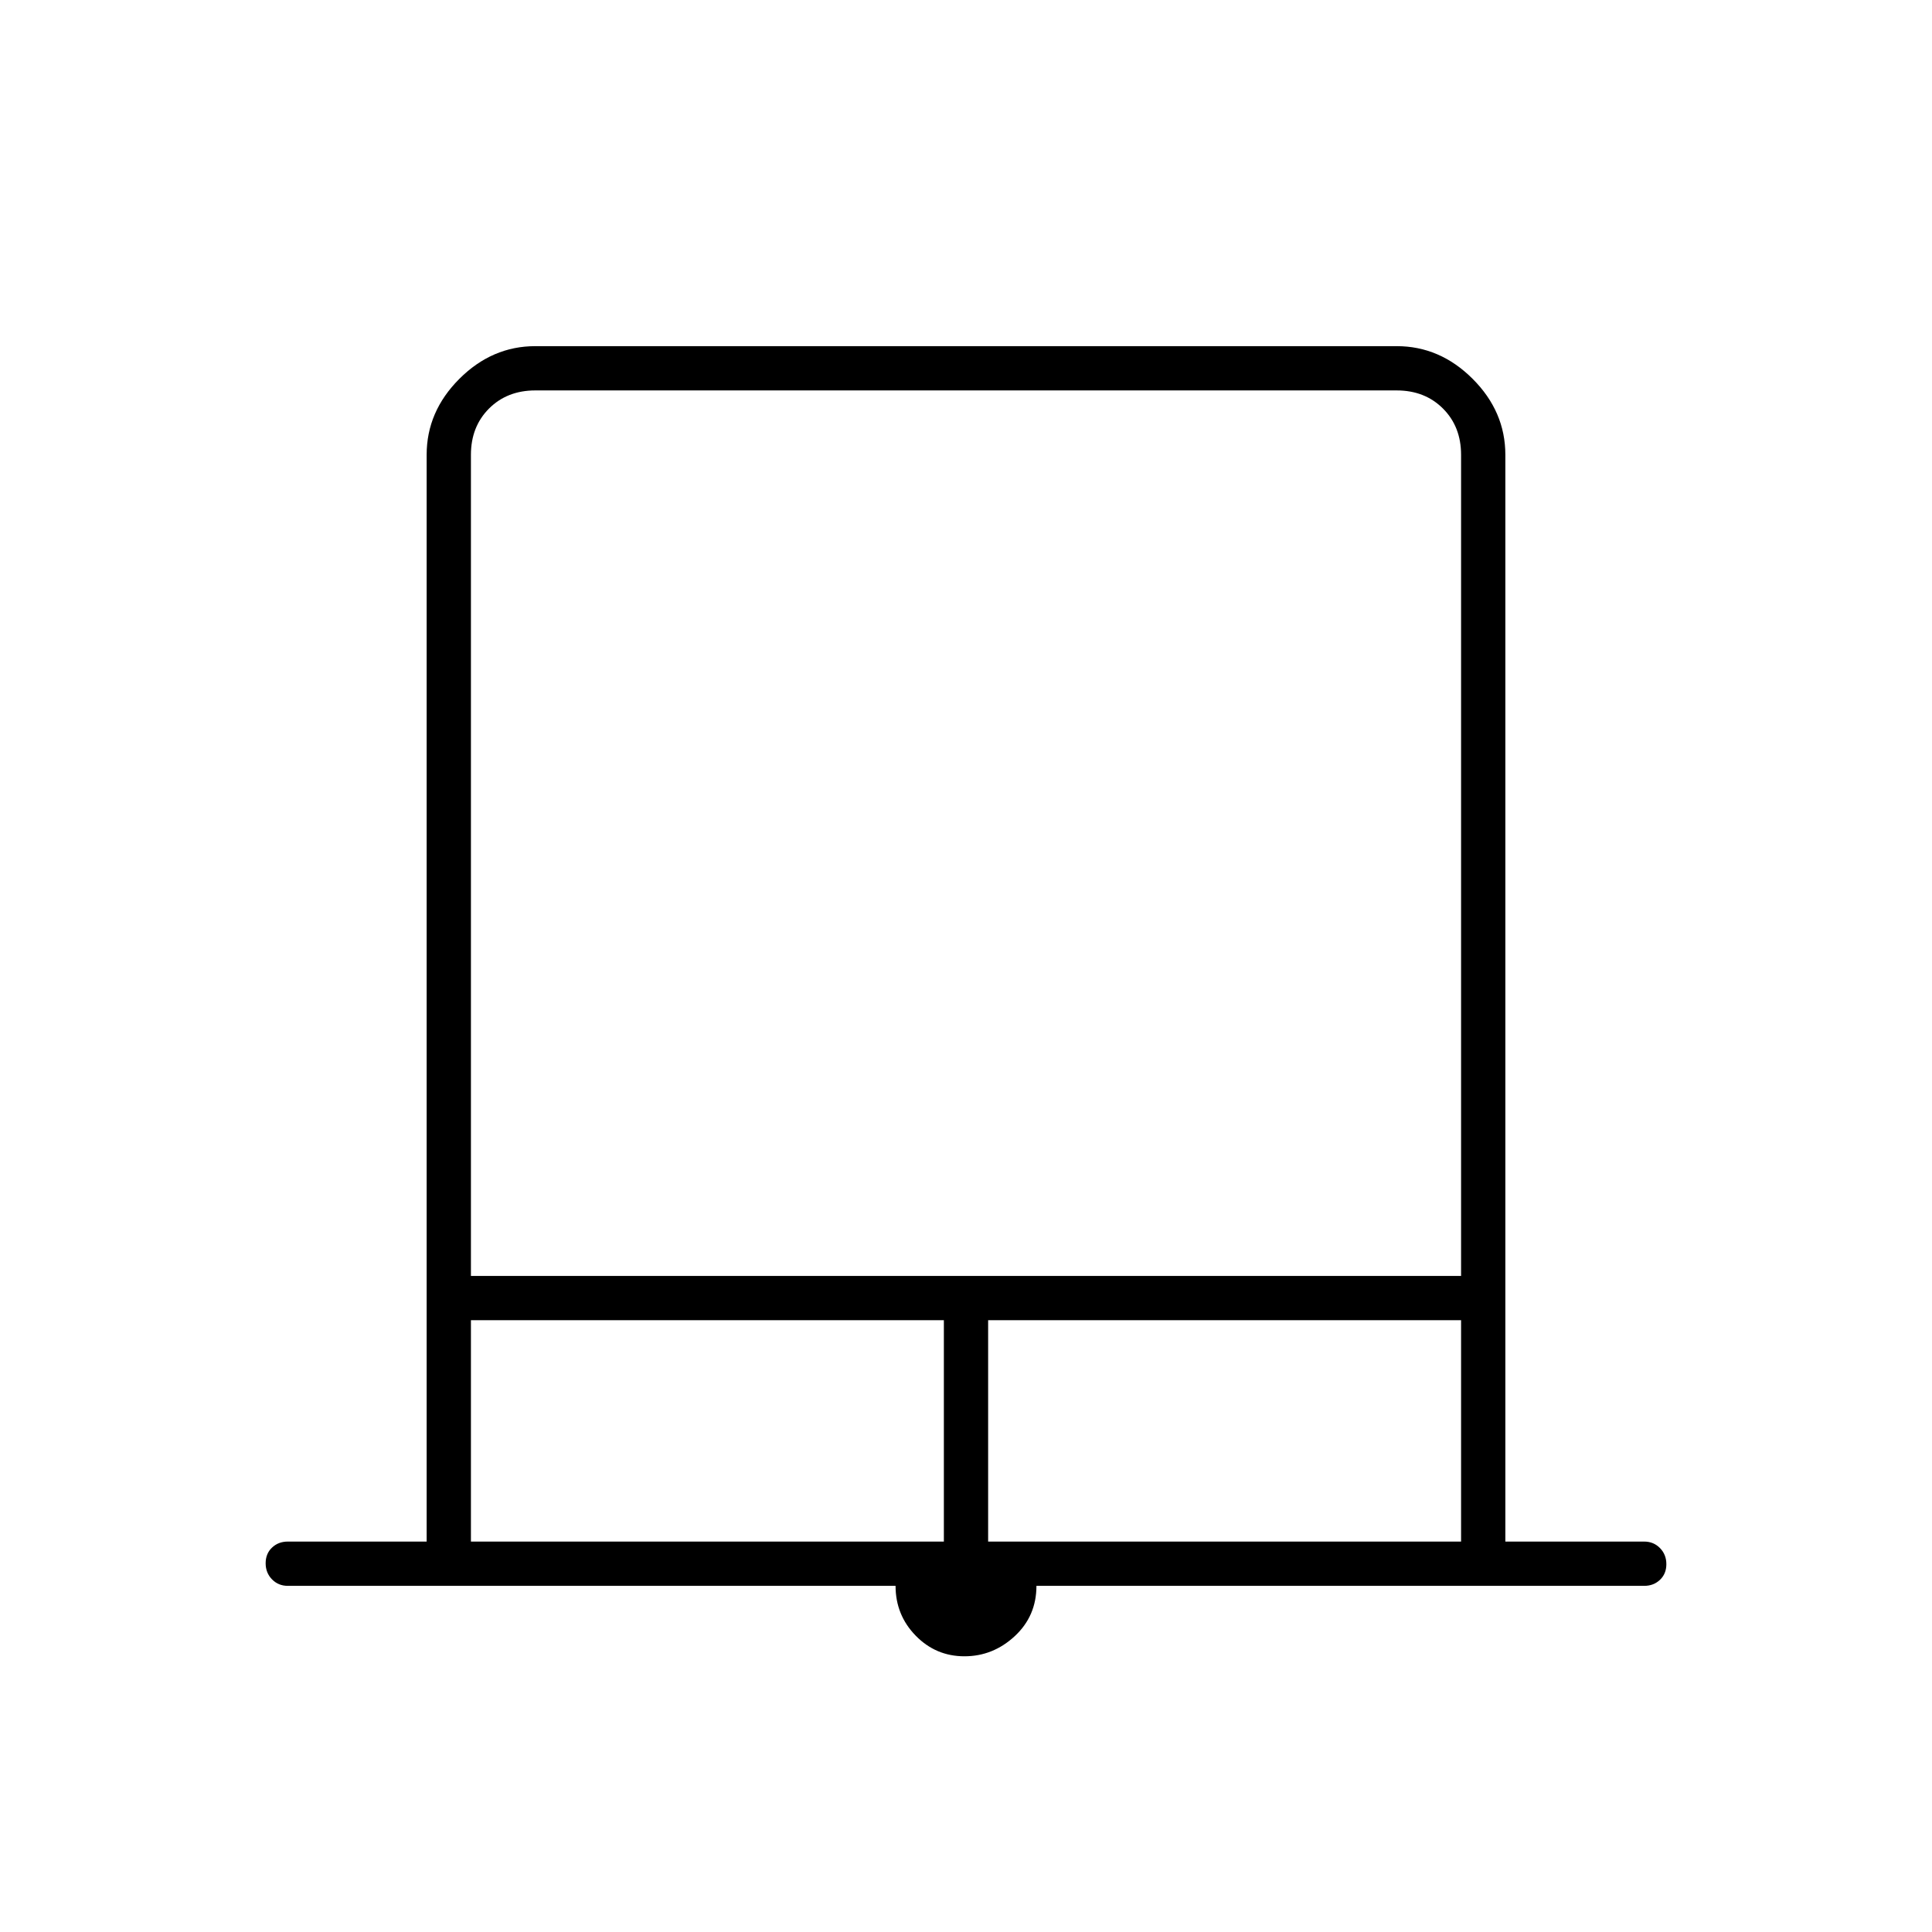 <svg xmlns="http://www.w3.org/2000/svg" height="48" viewBox="0 -960 960 960" width="48"><path d="M479.22-137Q465-137 455-147.25 445-157.5 445-172H143q-4.68 0-7.84-3.23t-3.16-8q0-4.77 3.16-7.77t7.84-3h69v-540q0-21.5 16.25-37.75T266-788h428q21.5 0 37.75 16.25T748-734v540h69q4.67 0 7.84 3.23 3.16 3.23 3.16 8t-3.16 7.77q-3.17 3-7.84 3H515q0 15-10.78 25-10.79 10-25 10ZM234-326h492v-408q0-14-9-23t-23-9H266q-14 0-23 9t-9 23v408Zm0 132h235v-110H234v110Zm257 0h235v-110H491v110ZM234-766h492-492Z"/></svg>